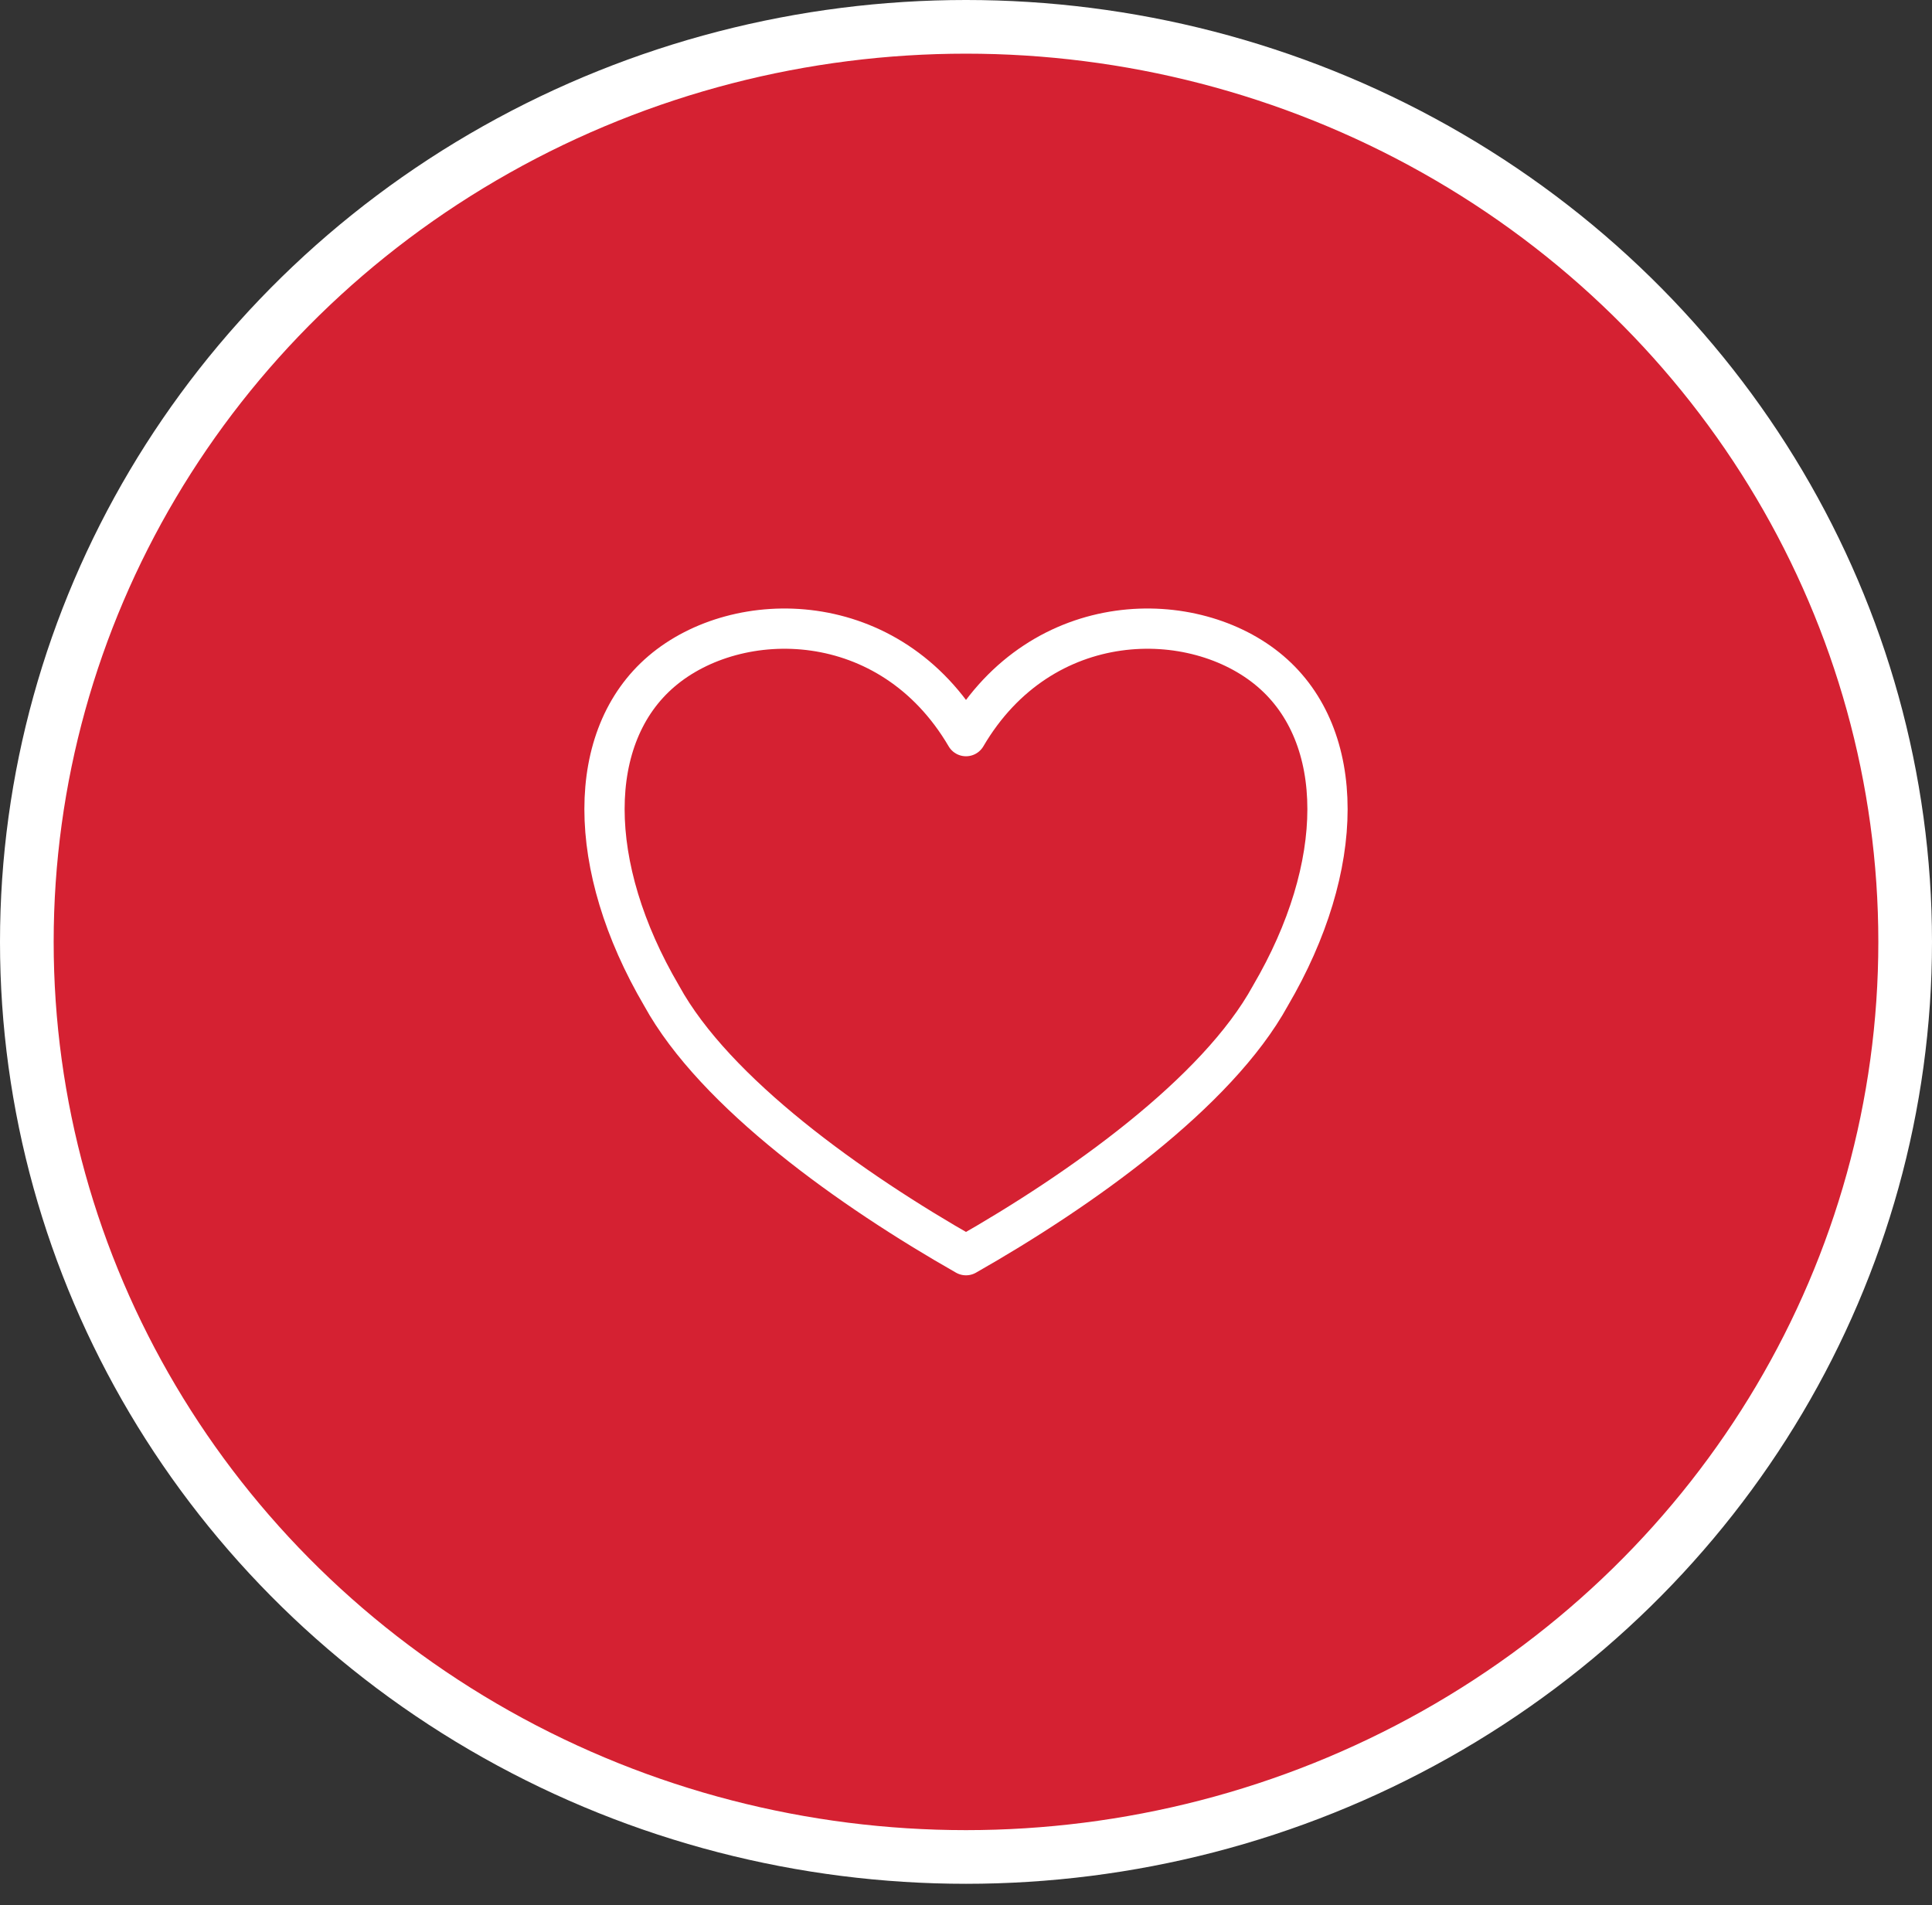 <?xml version="1.0" encoding="UTF-8" standalone="no"?><!DOCTYPE svg PUBLIC "-//W3C//DTD SVG 1.1//EN" "http://www.w3.org/Graphics/SVG/1.1/DTD/svg11.dtd"><svg width="100%" height="100%" viewBox="0 0 72 71" version="1.1" xmlns="http://www.w3.org/2000/svg" xmlns:xlink="http://www.w3.org/1999/xlink" xml:space="preserve" xmlns:serif="http://www.serif.com/" style="fill-rule:evenodd;clip-rule:evenodd;stroke-linecap:round;stroke-linejoin:round;stroke-miterlimit:1.5;"><rect x="0" y="0" width="72" height="71" fill="#333333" stroke="none"/><ellipse cx="36" cy="35.101" rx="35" ry="34.101" style="fill:#d52132;stroke:#fff;stroke-width:2px;"/><path d="M36,27.433c2.836,-4.836 8.509,-4.836 11.345,-2.418c2.836,2.418 2.836,7.254 0,12.09c-1.986,3.626 -7.091,7.253 -11.345,9.671c-4.254,-2.418 -9.359,-6.045 -11.345,-9.671c-2.836,-4.836 -2.836,-9.672 0,-12.09c2.836,-2.418 8.509,-2.418 11.345,2.418Z" style="fill:none;stroke:#fff;stroke-width:1.5px;"/></svg>